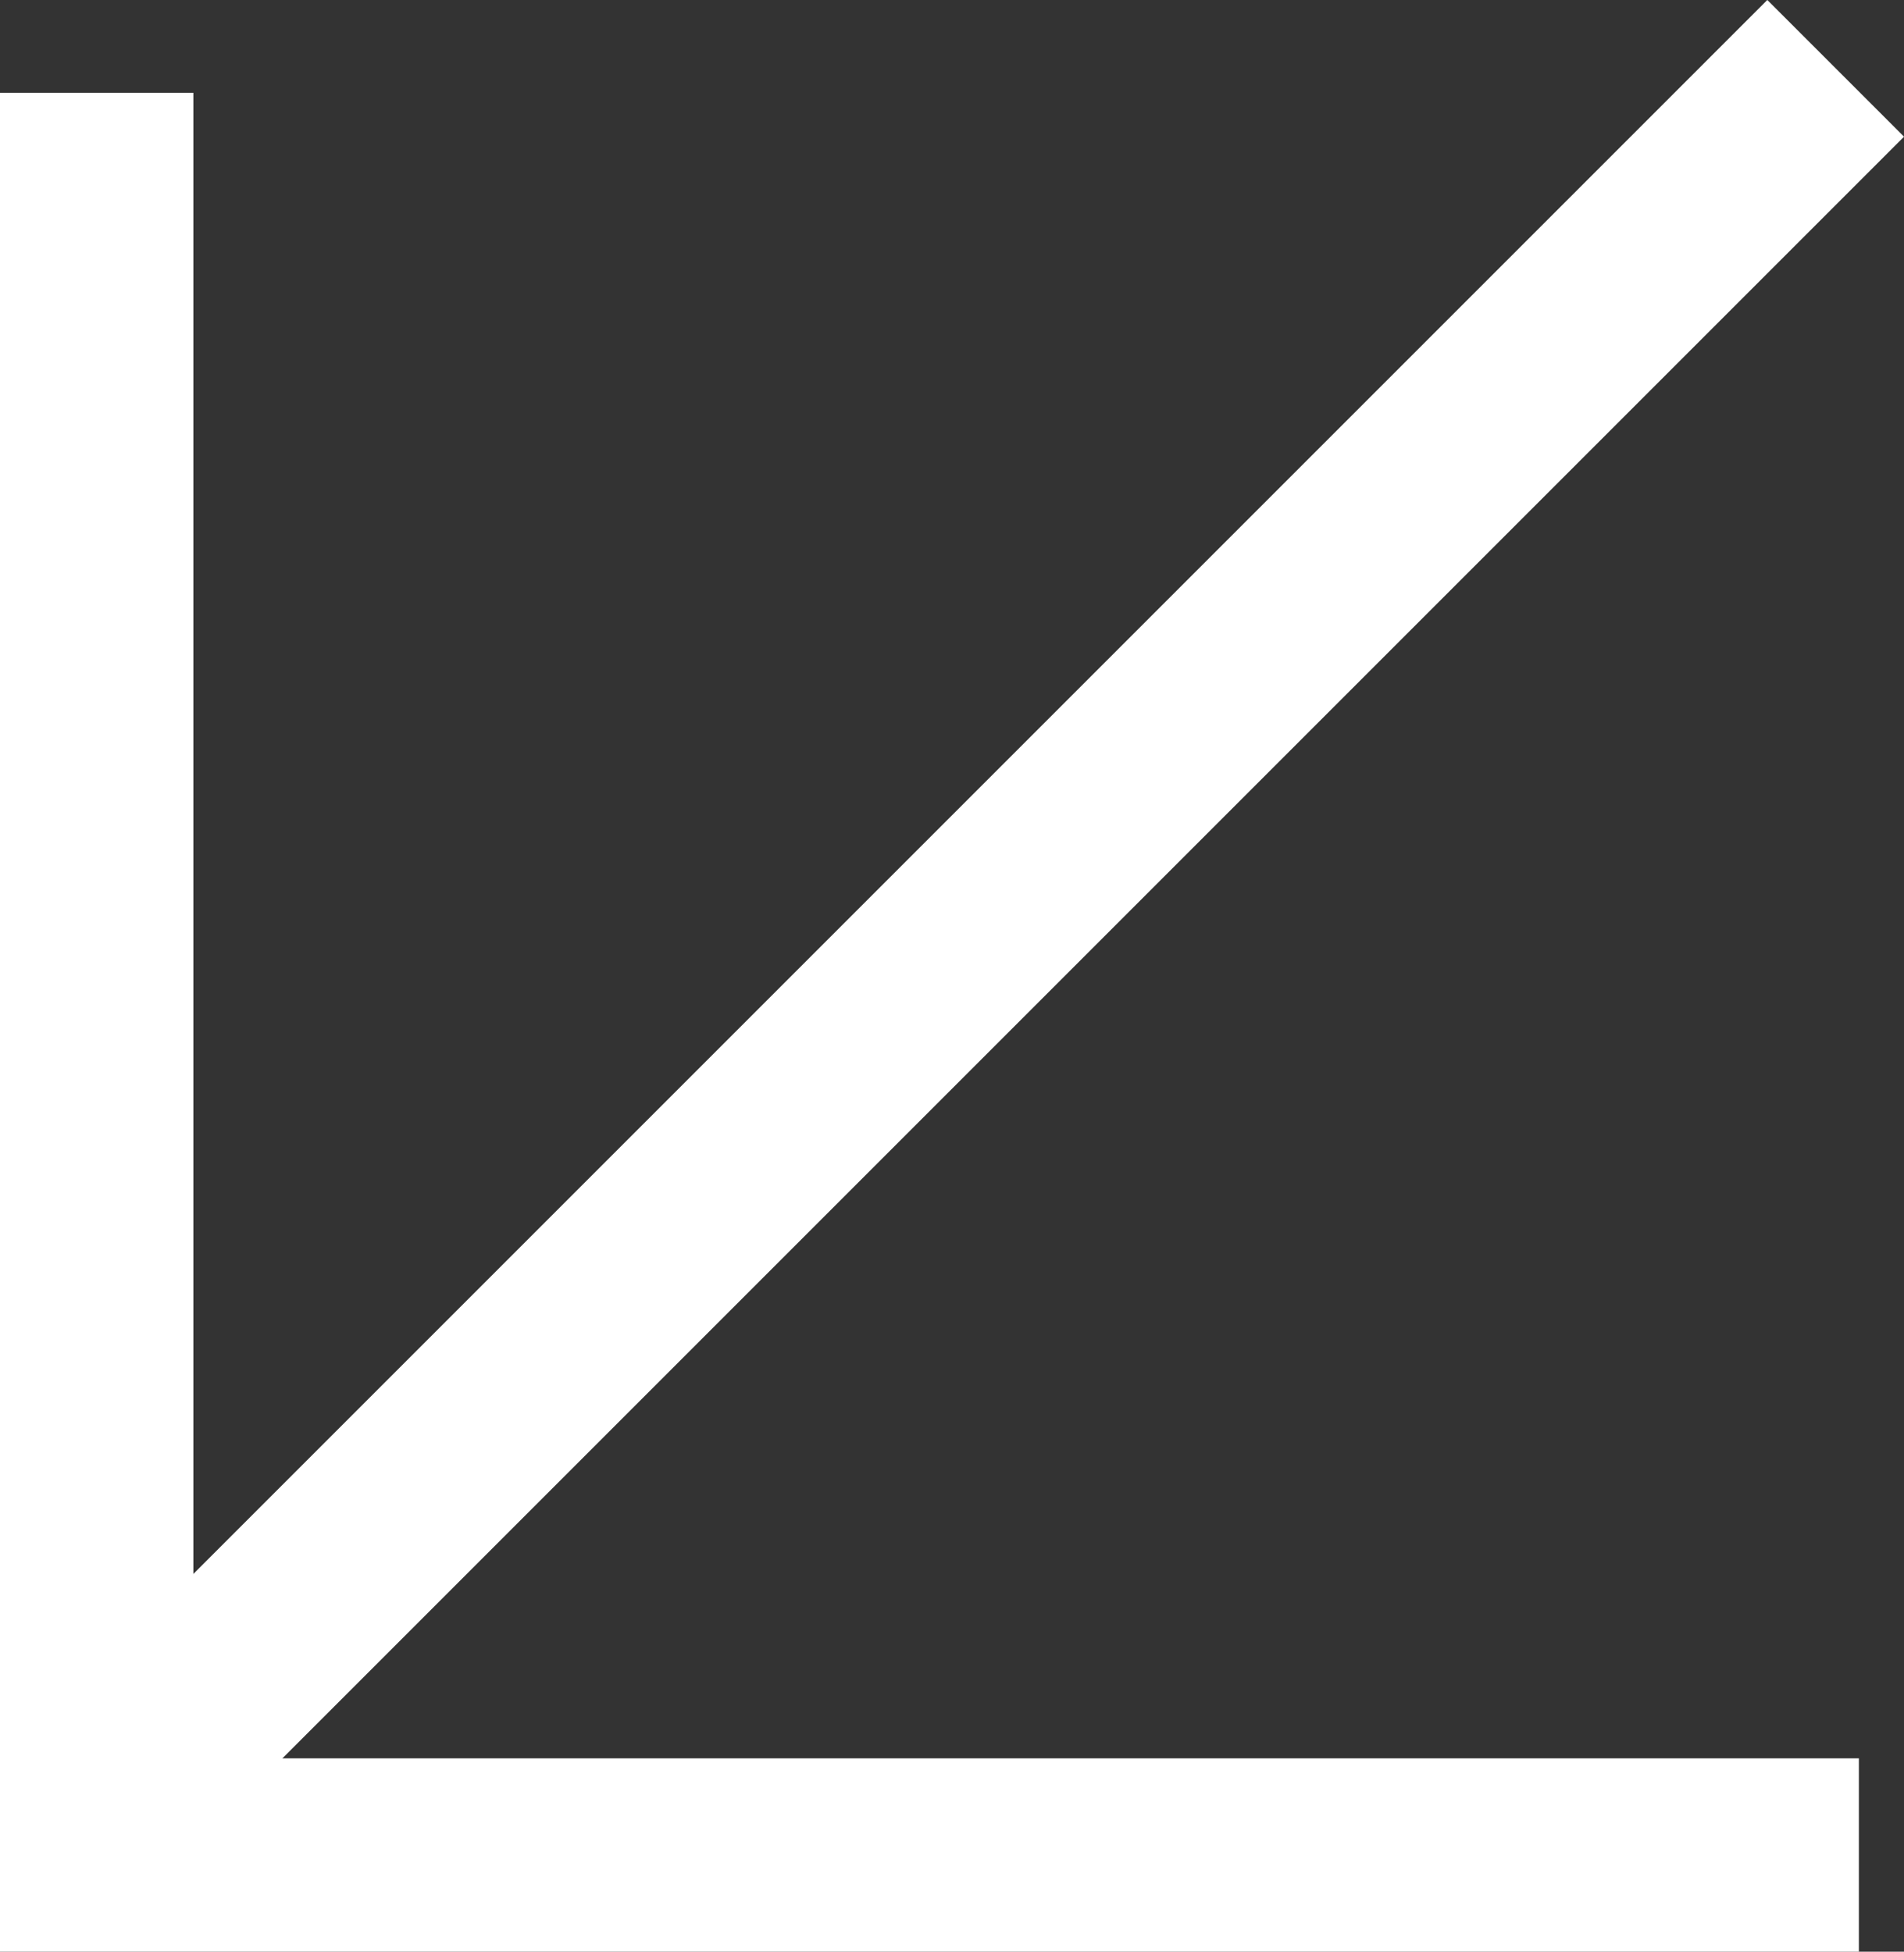 <svg xmlns="http://www.w3.org/2000/svg" viewBox="0 0 14.77 15.14"><rect x="0" y="0" width="14.77" height="15.14" fill="#333333" stroke="none"/><defs><style>.cls-1{fill:none;stroke:#fff;stroke-miterlimit:10;stroke-width:1.5px;}</style></defs><title>White Arrow Icon</title><g id="Layer_2" data-name="Layer 2"><g id="Layer_1-2" data-name="Layer 1"><polyline class="cls-1" points="0.75 0.72 0.75 14.39 14.42 14.39"/><line class="cls-1" x1="0.75" y1="14.02" x2="14.24" y2="0.53"/></g></g></svg>
